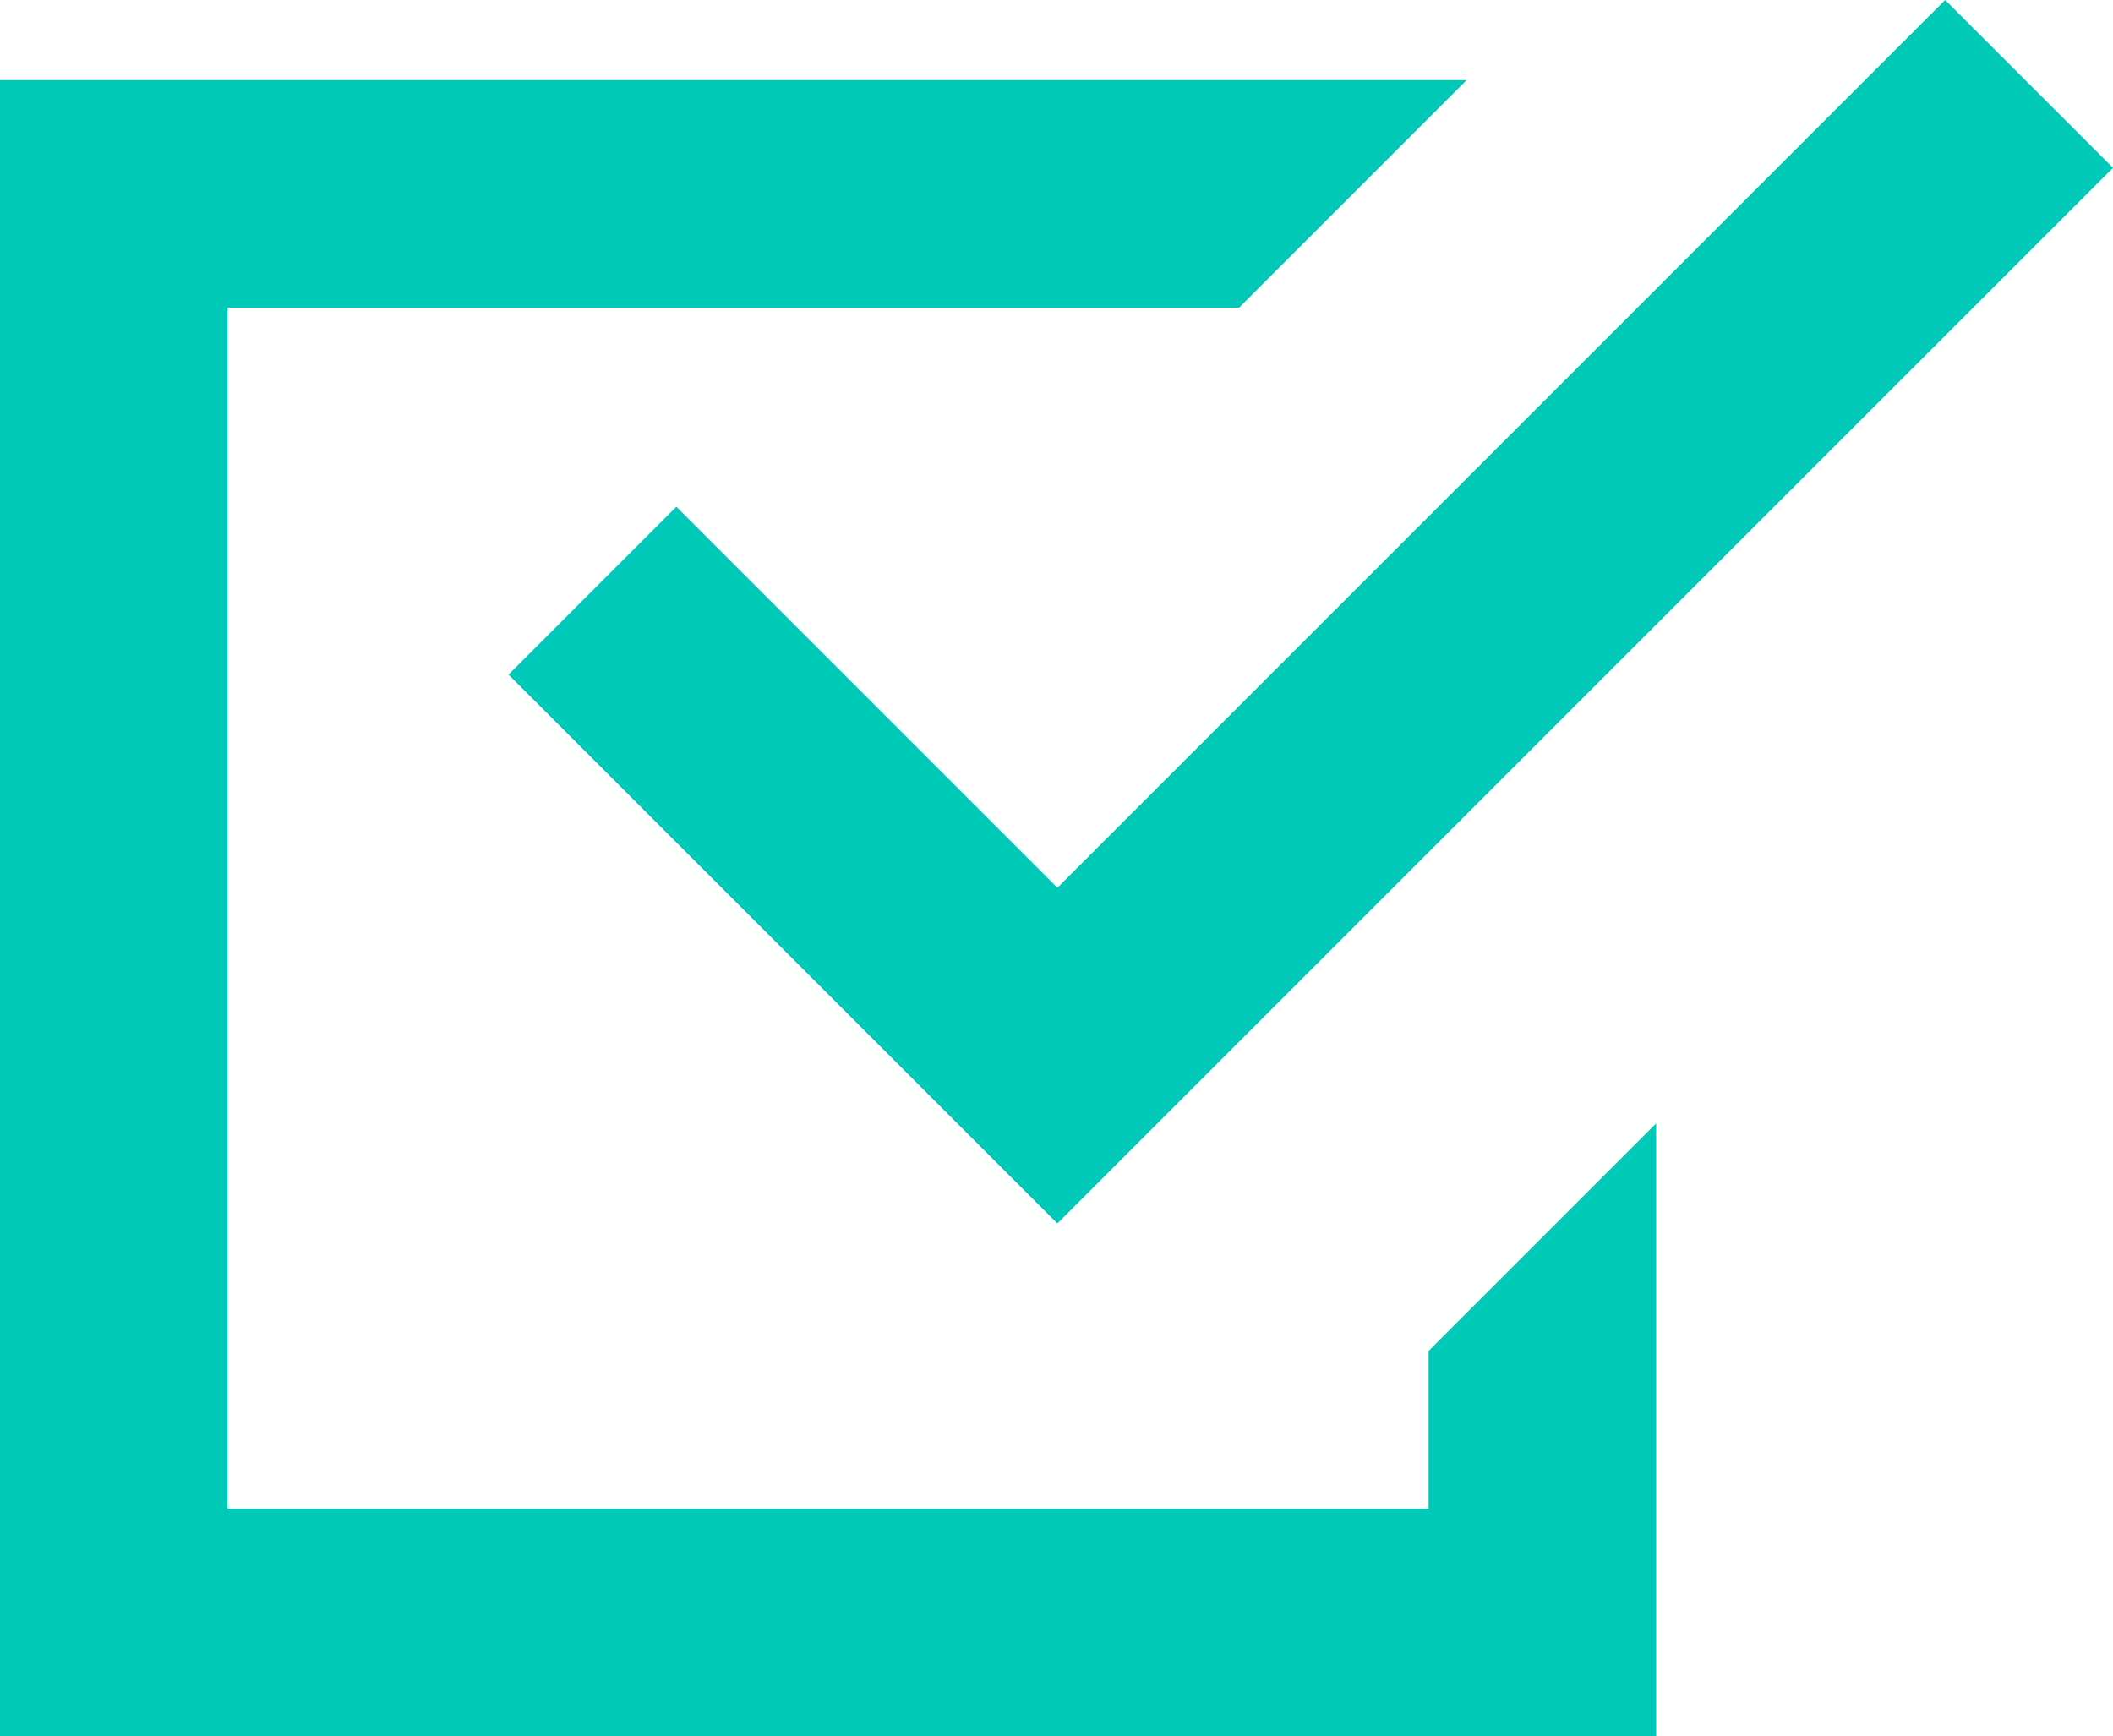 <?xml version="1.0" encoding="UTF-8"?><svg id="_レイヤー_2" xmlns="http://www.w3.org/2000/svg" viewBox="0 0 496.44 407.95"><defs><style>.cls-1{fill:#00c9b7;}</style></defs><g id="_2"><g><polygon class="cls-1" points="335.64 354.48 53.47 354.48 53.47 72.3 291.1 72.3 344.56 18.83 0 18.83 0 407.95 389.11 407.95 389.11 381.21 389.11 263.94 335.64 317.41 335.64 354.48"/><polygon class="cls-1" points="119.47 158.5 201.21 240.24 248.42 287.46 295.63 240.24 496.44 39.44 457 0 248.43 208.57 158.9 119.06 119.47 158.5"/></g></g></svg>